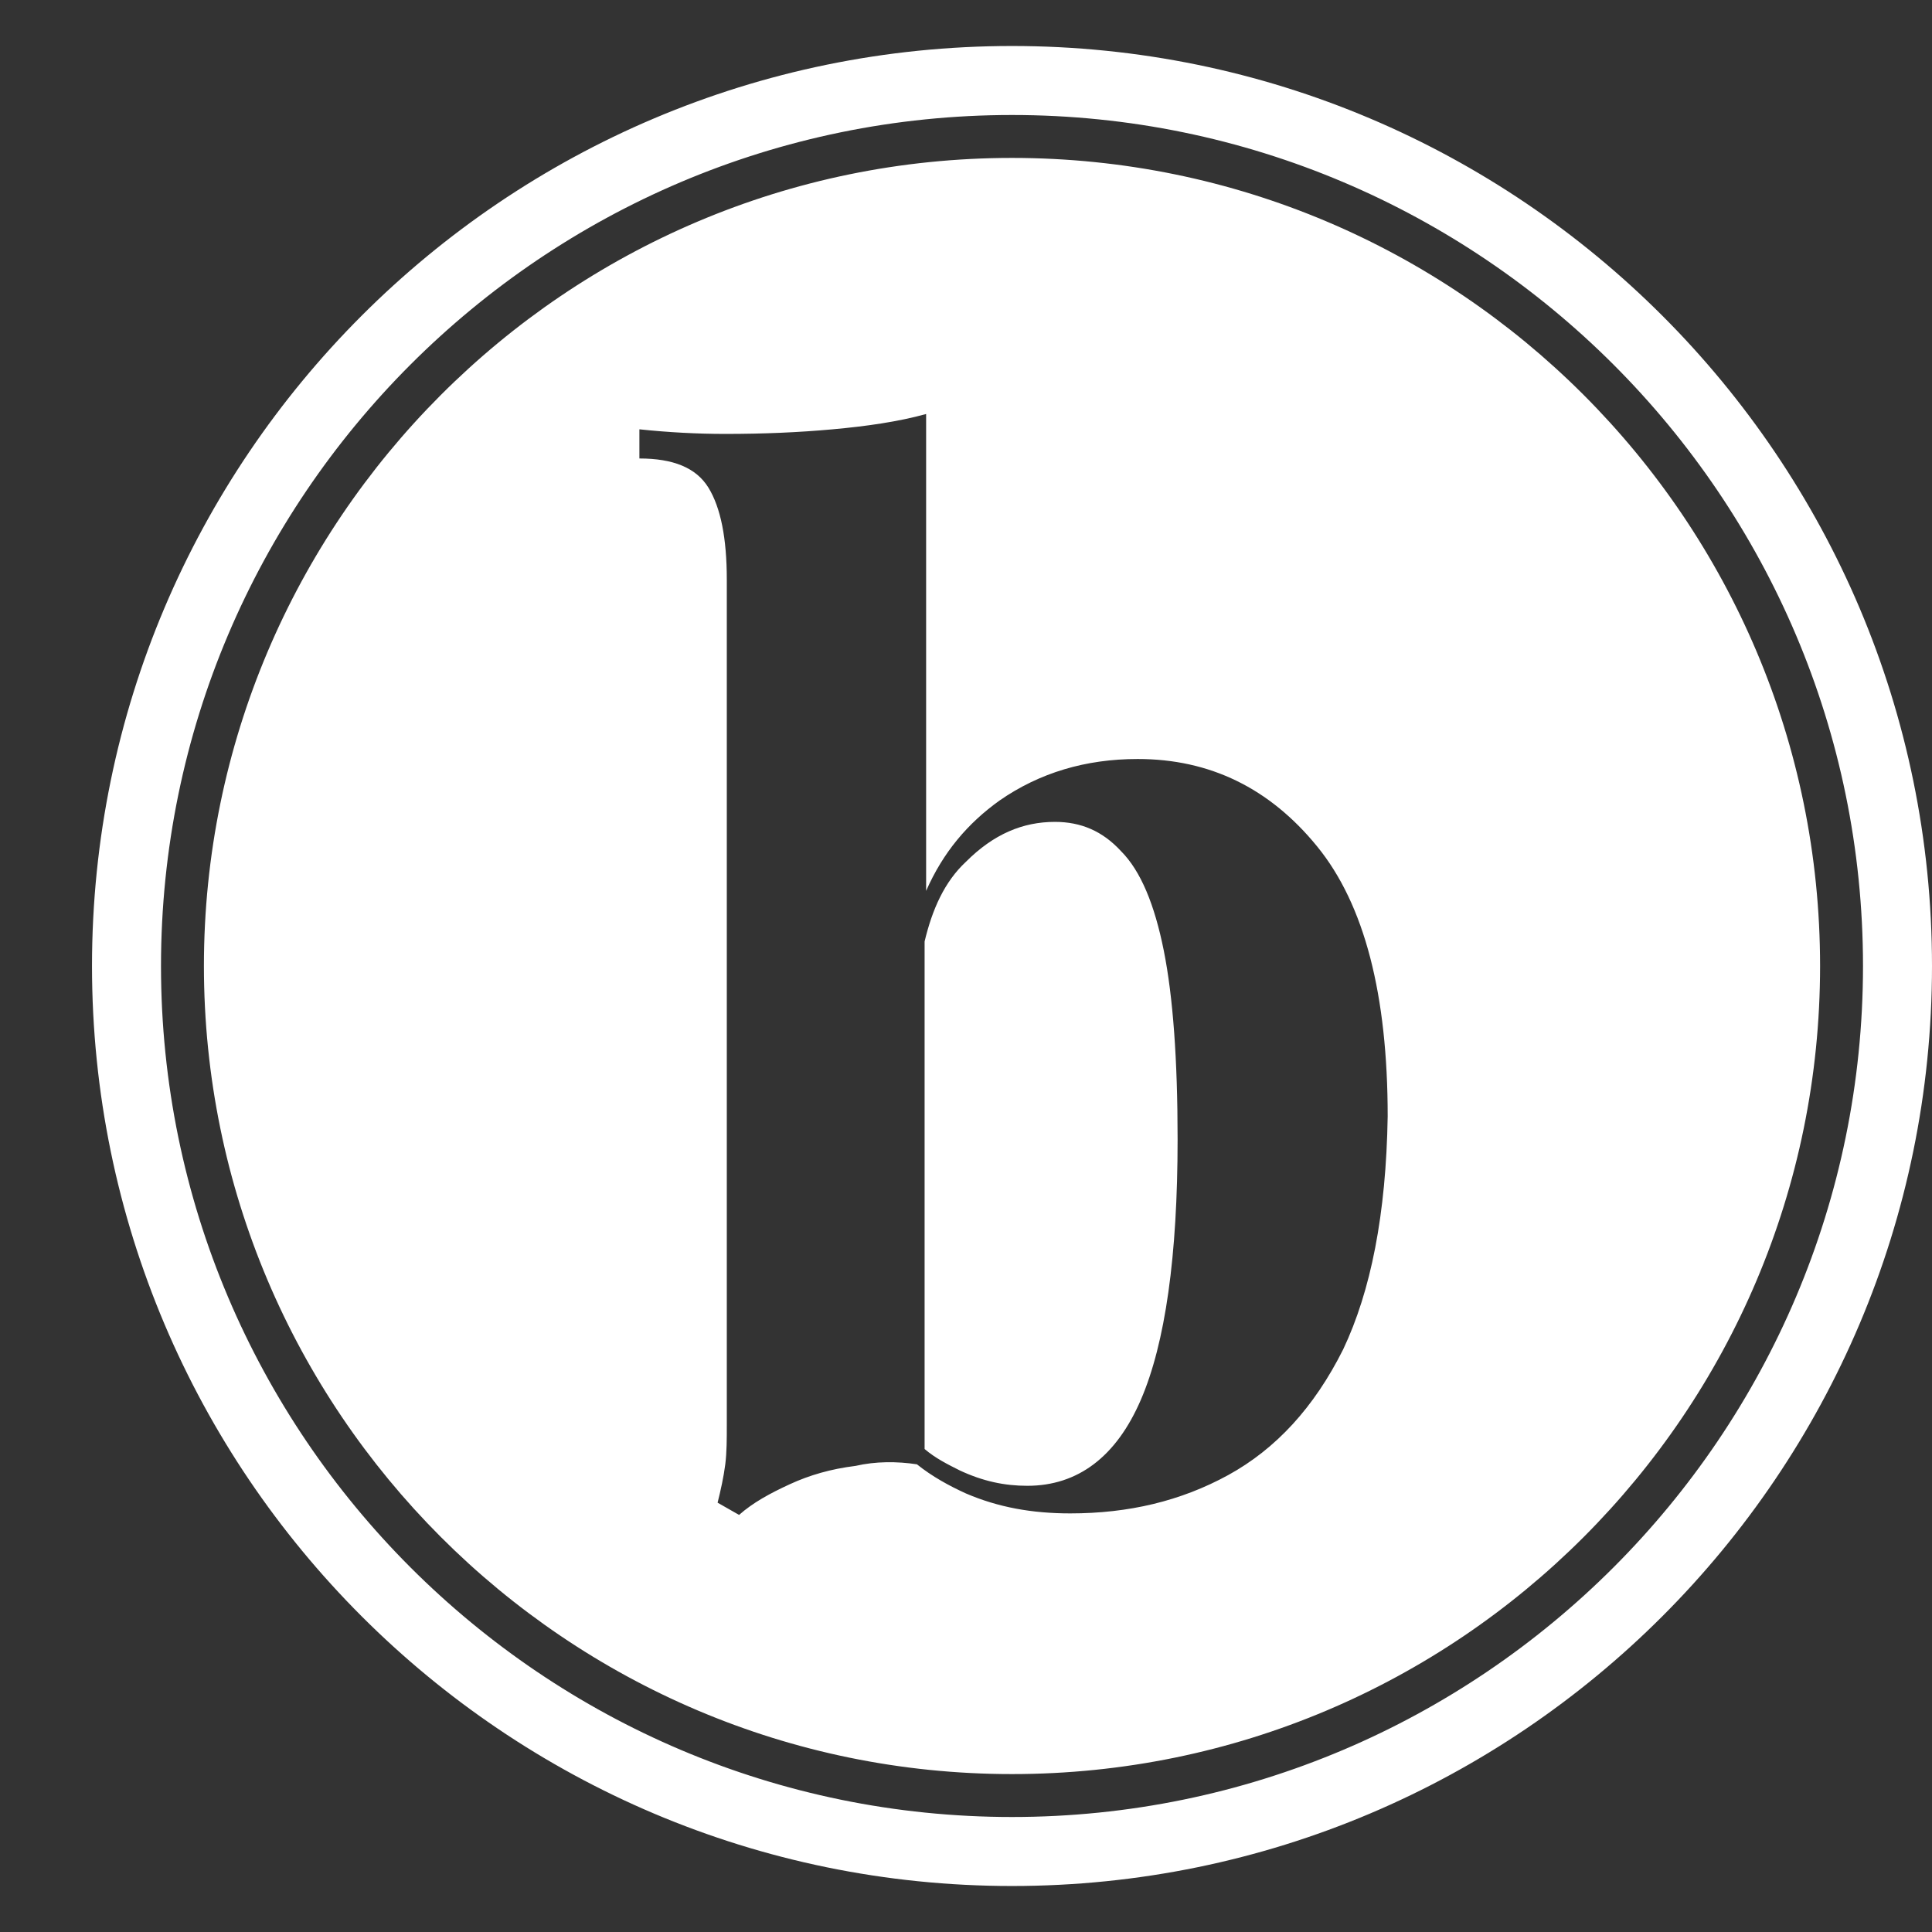 <svg width="42" height="42" viewBox="0 0 42 42" fill="none" xmlns="http://www.w3.org/2000/svg">
<rect x="0" y="0" width="42" height="42" fill="#333333" stroke="none"/>
<path d="M25.3 20.667C25.1 19.667 24.8 18.933 24.367 18.5C23.967 18.067 23.5 17.867 22.933 17.867C22.233 17.867 21.6 18.133 21 18.733C20.533 19.167 20.267 19.767 20.1 20.467V31.5C20.333 31.7 20.6 31.833 20.867 31.967C21.367 32.2 21.833 32.3 22.333 32.3C23.433 32.3 24.267 31.667 24.8 30.433C25.333 29.2 25.6 27.3 25.6 24.767C25.6 23.033 25.5 21.667 25.3 20.667ZM25.3 20.667C25.1 19.667 24.8 18.933 24.367 18.5C23.967 18.067 23.5 17.867 22.933 17.867C22.233 17.867 21.6 18.133 21 18.733C20.533 19.167 20.267 19.767 20.1 20.467V31.5C20.333 31.7 20.6 31.833 20.867 31.967C21.367 32.2 21.833 32.3 22.333 32.3C23.433 32.3 24.267 31.667 24.8 30.433C25.333 29.2 25.6 27.3 25.6 24.767C25.6 23.033 25.5 21.667 25.3 20.667ZM25.3 20.667C25.1 19.667 24.8 18.933 24.367 18.5C23.967 18.067 23.5 17.867 22.933 17.867C22.233 17.867 21.6 18.133 21 18.733C20.533 19.167 20.267 19.767 20.1 20.467V31.5C20.333 31.7 20.6 31.833 20.867 31.967C21.367 32.2 21.833 32.3 22.333 32.3C23.433 32.3 24.267 31.667 24.8 30.433C25.333 29.2 25.6 27.3 25.6 24.767C25.6 23.033 25.5 21.667 25.3 20.667ZM25.3 20.667C25.1 19.667 24.8 18.933 24.367 18.5C23.967 18.067 23.5 17.867 22.933 17.867C22.233 17.867 21.6 18.133 21 18.733C20.533 19.167 20.267 19.767 20.1 20.467V31.5C20.333 31.7 20.6 31.833 20.867 31.967C21.367 32.2 21.833 32.3 22.333 32.3C23.433 32.3 24.267 31.667 24.8 30.433C25.333 29.2 25.6 27.3 25.6 24.767C25.6 23.033 25.5 21.667 25.3 20.667ZM22 3.433C12.3 3.433 4.433 11.333 4.433 21C4.433 30.667 12.3 38.567 22 38.567C31.7 38.567 39.567 30.7 39.567 21C39.567 11.3 31.7 3.433 22 3.433ZM29.2 29.333C28.567 30.6 27.733 31.5 26.7 32.067C25.667 32.633 24.533 32.9 23.267 32.9C22.433 32.9 21.7 32.767 21 32.467C20.633 32.3 20.267 32.1 19.933 31.833C19.5 31.767 19.033 31.767 18.6 31.867C18.067 31.933 17.6 32.067 17.167 32.267C16.733 32.467 16.367 32.667 16.067 32.933L15.6 32.667C15.667 32.4 15.733 32.1 15.767 31.833C15.8 31.567 15.8 31.267 15.8 31V12.6C15.8 11.7 15.667 11.033 15.4 10.6C15.133 10.167 14.633 9.967 13.9 9.967V9.333C14.533 9.4 15.167 9.433 15.767 9.433C16.6 9.433 17.367 9.4 18.1 9.333C18.833 9.267 19.533 9.167 20.133 9V19.367C20.5 18.533 21.033 17.9 21.733 17.4C22.6 16.8 23.6 16.5 24.733 16.5C26.3 16.5 27.6 17.133 28.633 18.4C29.667 19.667 30.167 21.633 30.167 24.267C30.133 26.4 29.8 28.067 29.2 29.333ZM24.367 18.5C23.967 18.067 23.5 17.867 22.933 17.867C22.233 17.867 21.6 18.133 21 18.733C20.533 19.167 20.267 19.767 20.1 20.467V31.5C20.333 31.7 20.6 31.833 20.867 31.967C21.367 32.2 21.833 32.3 22.333 32.3C23.433 32.3 24.267 31.667 24.8 30.433C25.333 29.2 25.6 27.3 25.6 24.767C25.6 23.033 25.5 21.7 25.3 20.667C25.067 19.633 24.767 18.933 24.367 18.5ZM25.3 20.667C25.1 19.667 24.8 18.933 24.367 18.5C23.967 18.067 23.5 17.867 22.933 17.867C22.233 17.867 21.6 18.133 21 18.733C20.533 19.167 20.267 19.767 20.1 20.467V31.5C20.333 31.7 20.6 31.833 20.867 31.967C21.367 32.2 21.833 32.3 22.333 32.3C23.433 32.3 24.267 31.667 24.8 30.433C25.333 29.2 25.6 27.3 25.6 24.767C25.6 23.033 25.5 21.667 25.3 20.667ZM25.3 20.667C25.1 19.667 24.8 18.933 24.367 18.5C23.967 18.067 23.5 17.867 22.933 17.867C22.233 17.867 21.6 18.133 21 18.733C20.533 19.167 20.267 19.767 20.1 20.467V31.5C20.333 31.7 20.6 31.833 20.867 31.967C21.367 32.2 21.833 32.3 22.333 32.3C23.433 32.3 24.267 31.667 24.8 30.433C25.333 29.2 25.6 27.3 25.6 24.767C25.6 23.033 25.5 21.667 25.3 20.667ZM25.3 20.667C25.1 19.667 24.8 18.933 24.367 18.5C23.967 18.067 23.5 17.867 22.933 17.867C22.233 17.867 21.6 18.133 21 18.733C20.533 19.167 20.267 19.767 20.1 20.467V31.5C20.333 31.7 20.6 31.833 20.867 31.967C21.367 32.2 21.833 32.3 22.333 32.3C23.433 32.3 24.267 31.667 24.8 30.433C25.333 29.2 25.6 27.3 25.6 24.767C25.6 23.033 25.5 21.667 25.3 20.667ZM25.3 20.667C25.1 19.667 24.8 18.933 24.367 18.5C23.967 18.067 23.5 17.867 22.933 17.867C22.233 17.867 21.6 18.133 21 18.733C20.533 19.167 20.267 19.767 20.1 20.467V31.5C20.333 31.7 20.6 31.833 20.867 31.967C21.367 32.2 21.833 32.3 22.333 32.3C23.433 32.3 24.267 31.667 24.8 30.433C25.333 29.2 25.6 27.3 25.6 24.767C25.6 23.033 25.5 21.667 25.3 20.667ZM22 3.433C12.3 3.433 4.433 11.333 4.433 21C4.433 30.667 12.3 38.567 22 38.567C31.7 38.567 39.567 30.7 39.567 21C39.567 11.3 31.7 3.433 22 3.433ZM29.2 29.333C28.567 30.6 27.733 31.5 26.7 32.067C25.667 32.633 24.533 32.9 23.267 32.9C22.433 32.9 21.7 32.767 21 32.467C20.633 32.3 20.267 32.1 19.933 31.833C19.5 31.767 19.033 31.767 18.6 31.867C18.067 31.933 17.6 32.067 17.167 32.267C16.733 32.467 16.367 32.667 16.067 32.933L15.6 32.667C15.667 32.4 15.733 32.1 15.767 31.833C15.8 31.567 15.8 31.267 15.8 31V12.6C15.8 11.7 15.667 11.033 15.4 10.6C15.133 10.167 14.633 9.967 13.9 9.967V9.333C14.533 9.4 15.167 9.433 15.767 9.433C16.6 9.433 17.367 9.4 18.1 9.333C18.833 9.267 19.533 9.167 20.133 9V19.367C20.5 18.533 21.033 17.9 21.733 17.4C22.6 16.8 23.6 16.5 24.733 16.5C26.3 16.5 27.6 17.133 28.633 18.4C29.667 19.667 30.167 21.633 30.167 24.267C30.133 26.4 29.8 28.067 29.2 29.333ZM24.367 18.5C23.967 18.067 23.5 17.867 22.933 17.867C22.233 17.867 21.6 18.133 21 18.733C20.533 19.167 20.267 19.767 20.1 20.467V31.5C20.333 31.7 20.6 31.833 20.867 31.967C21.367 32.2 21.833 32.3 22.333 32.3C23.433 32.3 24.267 31.667 24.8 30.433C25.333 29.2 25.6 27.3 25.6 24.767C25.6 23.033 25.5 21.7 25.3 20.667C25.067 19.633 24.767 18.933 24.367 18.5ZM25.3 20.667C25.1 19.667 24.8 18.933 24.367 18.5C23.967 18.067 23.5 17.867 22.933 17.867C22.233 17.867 21.6 18.133 21 18.733C20.533 19.167 20.267 19.767 20.1 20.467V31.5C20.333 31.7 20.6 31.833 20.867 31.967C21.367 32.2 21.833 32.3 22.333 32.3C23.433 32.3 24.267 31.667 24.8 30.433C25.333 29.2 25.6 27.3 25.6 24.767C25.6 23.033 25.5 21.667 25.3 20.667ZM25.3 20.667C25.1 19.667 24.8 18.933 24.367 18.5C23.967 18.067 23.5 17.867 22.933 17.867C22.233 17.867 21.6 18.133 21 18.733C20.533 19.167 20.267 19.767 20.1 20.467V31.5C20.333 31.7 20.6 31.833 20.867 31.967C21.367 32.2 21.833 32.3 22.333 32.3C23.433 32.3 24.267 31.667 24.8 30.433C25.333 29.2 25.6 27.3 25.6 24.767C25.6 23.033 25.5 21.667 25.3 20.667ZM25.3 20.667C25.1 19.667 24.8 18.933 24.367 18.5C23.967 18.067 23.5 17.867 22.933 17.867C22.233 17.867 21.6 18.133 21 18.733C20.533 19.167 20.267 19.767 20.1 20.467V31.5C20.333 31.7 20.6 31.833 20.867 31.967C21.367 32.2 21.833 32.3 22.333 32.3C23.433 32.3 24.267 31.667 24.8 30.433C25.333 29.2 25.6 27.3 25.6 24.767C25.6 23.033 25.5 21.667 25.3 20.667ZM25.3 20.667C25.1 19.667 24.8 18.933 24.367 18.5C23.967 18.067 23.5 17.867 22.933 17.867C22.233 17.867 21.6 18.133 21 18.733C20.533 19.167 20.267 19.767 20.1 20.467V31.5C20.333 31.7 20.6 31.833 20.867 31.967C21.367 32.2 21.833 32.3 22.333 32.3C23.433 32.3 24.267 31.667 24.8 30.433C25.333 29.2 25.6 27.3 25.6 24.767C25.6 23.033 25.5 21.667 25.3 20.667ZM22 3.433C12.3 3.433 4.433 11.333 4.433 21C4.433 30.667 12.3 38.567 22 38.567C31.7 38.567 39.567 30.7 39.567 21C39.567 11.3 31.7 3.433 22 3.433ZM29.2 29.333C28.567 30.6 27.733 31.5 26.7 32.067C25.667 32.633 24.533 32.9 23.267 32.9C22.433 32.9 21.7 32.767 21 32.467C20.633 32.3 20.267 32.1 19.933 31.833C19.5 31.767 19.033 31.767 18.6 31.867C18.067 31.933 17.6 32.067 17.167 32.267C16.733 32.467 16.367 32.667 16.067 32.933L15.6 32.667C15.667 32.4 15.733 32.1 15.767 31.833C15.8 31.567 15.8 31.267 15.8 31V12.6C15.8 11.7 15.667 11.033 15.4 10.6C15.133 10.167 14.633 9.967 13.9 9.967V9.333C14.533 9.4 15.167 9.433 15.767 9.433C16.6 9.433 17.367 9.4 18.1 9.333C18.833 9.267 19.533 9.167 20.133 9V19.367C20.5 18.533 21.033 17.9 21.733 17.4C22.6 16.8 23.6 16.5 24.733 16.5C26.3 16.5 27.6 17.133 28.633 18.4C29.667 19.667 30.167 21.633 30.167 24.267C30.133 26.4 29.8 28.067 29.2 29.333ZM24.367 18.5C23.967 18.067 23.5 17.867 22.933 17.867C22.233 17.867 21.6 18.133 21 18.733C20.533 19.167 20.267 19.767 20.1 20.467V31.5C20.333 31.7 20.6 31.833 20.867 31.967C21.367 32.2 21.833 32.3 22.333 32.3C23.433 32.3 24.267 31.667 24.8 30.433C25.333 29.2 25.6 27.3 25.6 24.767C25.6 23.033 25.5 21.7 25.3 20.667C25.067 19.633 24.767 18.933 24.367 18.5ZM22 3.433C12.3 3.433 4.433 11.333 4.433 21C4.433 30.667 12.3 38.567 22 38.567C31.7 38.567 39.567 30.7 39.567 21C39.567 11.3 31.7 3.433 22 3.433ZM29.2 29.333C28.567 30.6 27.733 31.5 26.7 32.067C25.667 32.633 24.533 32.9 23.267 32.9C22.433 32.9 21.7 32.767 21 32.467C20.633 32.3 20.267 32.1 19.933 31.833C19.5 31.767 19.033 31.767 18.6 31.867C18.067 31.933 17.6 32.067 17.167 32.267C16.733 32.467 16.367 32.667 16.067 32.933L15.6 32.667C15.667 32.4 15.733 32.1 15.767 31.833C15.8 31.567 15.8 31.267 15.8 31V12.6C15.8 11.7 15.667 11.033 15.4 10.6C15.133 10.167 14.633 9.967 13.9 9.967V9.333C14.533 9.4 15.167 9.433 15.767 9.433C16.6 9.433 17.367 9.4 18.1 9.333C18.833 9.267 19.533 9.167 20.133 9V19.367C20.5 18.533 21.033 17.9 21.733 17.4C22.6 16.8 23.6 16.5 24.733 16.5C26.3 16.5 27.6 17.133 28.633 18.4C29.667 19.667 30.167 21.633 30.167 24.267C30.133 26.4 29.8 28.067 29.2 29.333ZM24.367 18.5C23.967 18.067 23.5 17.867 22.933 17.867C22.233 17.867 21.6 18.133 21 18.733C20.533 19.167 20.267 19.767 20.1 20.467V31.5C20.333 31.7 20.6 31.833 20.867 31.967C21.367 32.2 21.833 32.3 22.333 32.3C23.433 32.3 24.267 31.667 24.8 30.433C25.333 29.2 25.6 27.3 25.6 24.767C25.6 23.033 25.5 21.7 25.3 20.667C25.067 19.633 24.767 18.933 24.367 18.5ZM22 1C10.967 1 2 9.967 2 21C2 32.033 10.967 41 22 41C33.033 41 42 32.033 42 21C42 9.967 33.033 1 22 1ZM22 39.5C11.8 39.5 3.5 31.2 3.5 21C3.5 10.8 11.8 2.5 22 2.5C32.2 2.5 40.5 10.8 40.5 21C40.5 31.2 32.2 39.5 22 39.5ZM22 3.433C12.3 3.433 4.433 11.333 4.433 21C4.433 30.667 12.3 38.567 22 38.567C31.7 38.567 39.567 30.7 39.567 21C39.567 11.3 31.7 3.433 22 3.433ZM29.2 29.333C28.567 30.6 27.733 31.5 26.7 32.067C25.667 32.633 24.533 32.9 23.267 32.9C22.433 32.9 21.7 32.767 21 32.467C20.633 32.3 20.267 32.1 19.933 31.833C19.5 31.767 19.033 31.767 18.6 31.867C18.067 31.933 17.6 32.067 17.167 32.267C16.733 32.467 16.367 32.667 16.067 32.933L15.6 32.667C15.667 32.4 15.733 32.1 15.767 31.833C15.8 31.567 15.8 31.267 15.8 31V12.6C15.8 11.7 15.667 11.033 15.4 10.6C15.133 10.167 14.633 9.967 13.9 9.967V9.333C14.533 9.4 15.167 9.433 15.767 9.433C16.6 9.433 17.367 9.4 18.1 9.333C18.833 9.267 19.533 9.167 20.133 9V19.367C20.5 18.533 21.033 17.9 21.733 17.4C22.6 16.8 23.6 16.5 24.733 16.5C26.3 16.5 27.6 17.133 28.633 18.4C29.667 19.667 30.167 21.633 30.167 24.267C30.133 26.4 29.8 28.067 29.2 29.333ZM24.367 18.5C23.967 18.067 23.5 17.867 22.933 17.867C22.233 17.867 21.6 18.133 21 18.733C20.533 19.167 20.267 19.767 20.1 20.467V31.5C20.333 31.7 20.6 31.833 20.867 31.967C21.367 32.2 21.833 32.3 22.333 32.3C23.433 32.3 24.267 31.667 24.8 30.433C25.333 29.2 25.6 27.3 25.6 24.767C25.6 23.033 25.5 21.7 25.3 20.667C25.067 19.633 24.767 18.933 24.367 18.5ZM25.3 20.667C25.1 19.667 24.8 18.933 24.367 18.5C23.967 18.067 23.5 17.867 22.933 17.867C22.233 17.867 21.6 18.133 21 18.733C20.533 19.167 20.267 19.767 20.1 20.467V31.5C20.333 31.7 20.6 31.833 20.867 31.967C21.367 32.2 21.833 32.3 22.333 32.3C23.433 32.3 24.267 31.667 24.8 30.433C25.333 29.2 25.6 27.3 25.6 24.767C25.6 23.033 25.5 21.667 25.3 20.667ZM25.3 20.667C25.1 19.667 24.8 18.933 24.367 18.5C23.967 18.067 23.5 17.867 22.933 17.867C22.233 17.867 21.6 18.133 21 18.733C20.533 19.167 20.267 19.767 20.1 20.467V31.5C20.333 31.7 20.6 31.833 20.867 31.967C21.367 32.2 21.833 32.3 22.333 32.3C23.433 32.3 24.267 31.667 24.8 30.433C25.333 29.2 25.6 27.3 25.6 24.767C25.6 23.033 25.5 21.667 25.3 20.667ZM22 3.433C12.3 3.433 4.433 11.333 4.433 21C4.433 30.667 12.3 38.567 22 38.567C31.7 38.567 39.567 30.7 39.567 21C39.567 11.3 31.7 3.433 22 3.433ZM29.2 29.333C28.567 30.6 27.733 31.5 26.7 32.067C25.667 32.633 24.533 32.9 23.267 32.9C22.433 32.9 21.7 32.767 21 32.467C20.633 32.3 20.267 32.1 19.933 31.833C19.5 31.767 19.033 31.767 18.6 31.867C18.067 31.933 17.6 32.067 17.167 32.267C16.733 32.467 16.367 32.667 16.067 32.933L15.6 32.667C15.667 32.4 15.733 32.1 15.767 31.833C15.8 31.567 15.8 31.267 15.8 31V12.6C15.8 11.7 15.667 11.033 15.4 10.6C15.133 10.167 14.633 9.967 13.9 9.967V9.333C14.533 9.4 15.167 9.433 15.767 9.433C16.6 9.433 17.367 9.4 18.1 9.333C18.833 9.267 19.533 9.167 20.133 9V19.367C20.5 18.533 21.033 17.9 21.733 17.4C22.6 16.8 23.6 16.5 24.733 16.5C26.3 16.5 27.6 17.133 28.633 18.4C29.667 19.667 30.167 21.633 30.167 24.267C30.133 26.4 29.8 28.067 29.2 29.333ZM24.367 18.5C23.967 18.067 23.5 17.867 22.933 17.867C22.233 17.867 21.6 18.133 21 18.733C20.533 19.167 20.267 19.767 20.1 20.467V31.5C20.333 31.7 20.6 31.833 20.867 31.967C21.367 32.2 21.833 32.3 22.333 32.3C23.433 32.3 24.267 31.667 24.8 30.433C25.333 29.2 25.6 27.3 25.6 24.767C25.6 23.033 25.5 21.7 25.3 20.667C25.067 19.633 24.767 18.933 24.367 18.5ZM25.3 20.667C25.1 19.667 24.8 18.933 24.367 18.5C23.967 18.067 23.5 17.867 22.933 17.867C22.233 17.867 21.6 18.133 21 18.733C20.533 19.167 20.267 19.767 20.1 20.467V31.5C20.333 31.7 20.6 31.833 20.867 31.967C21.367 32.2 21.833 32.3 22.333 32.3C23.433 32.3 24.267 31.667 24.8 30.433C25.333 29.2 25.6 27.3 25.6 24.767C25.6 23.033 25.5 21.667 25.3 20.667ZM25.3 20.667C25.1 19.667 24.8 18.933 24.367 18.5C23.967 18.067 23.5 17.867 22.933 17.867C22.233 17.867 21.6 18.133 21 18.733C20.533 19.167 20.267 19.767 20.1 20.467V31.5C20.333 31.7 20.6 31.833 20.867 31.967C21.367 32.2 21.833 32.3 22.333 32.3C23.433 32.3 24.267 31.667 24.8 30.433C25.333 29.2 25.6 27.3 25.6 24.767C25.6 23.033 25.5 21.667 25.3 20.667ZM22 3.433C12.3 3.433 4.433 11.333 4.433 21C4.433 30.667 12.3 38.567 22 38.567C31.7 38.567 39.567 30.7 39.567 21C39.567 11.3 31.7 3.433 22 3.433ZM29.2 29.333C28.567 30.6 27.733 31.5 26.7 32.067C25.667 32.633 24.533 32.9 23.267 32.9C22.433 32.9 21.7 32.767 21 32.467C20.633 32.3 20.267 32.1 19.933 31.833C19.5 31.767 19.033 31.767 18.6 31.867C18.067 31.933 17.6 32.067 17.167 32.267C16.733 32.467 16.367 32.667 16.067 32.933L15.6 32.667C15.667 32.4 15.733 32.1 15.767 31.833C15.8 31.567 15.8 31.267 15.8 31V12.6C15.8 11.7 15.667 11.033 15.4 10.6C15.133 10.167 14.633 9.967 13.9 9.967V9.333C14.533 9.4 15.167 9.433 15.767 9.433C16.6 9.433 17.367 9.4 18.1 9.333C18.833 9.267 19.533 9.167 20.133 9V19.367C20.5 18.533 21.033 17.9 21.733 17.4C22.6 16.8 23.6 16.5 24.733 16.5C26.3 16.5 27.6 17.133 28.633 18.4C29.667 19.667 30.167 21.633 30.167 24.267C30.133 26.4 29.8 28.067 29.2 29.333ZM24.367 18.5C23.967 18.067 23.5 17.867 22.933 17.867C22.233 17.867 21.6 18.133 21 18.733C20.533 19.167 20.267 19.767 20.1 20.467V31.5C20.333 31.7 20.6 31.833 20.867 31.967C21.367 32.2 21.833 32.3 22.333 32.3C23.433 32.3 24.267 31.667 24.8 30.433C25.333 29.2 25.6 27.3 25.6 24.767C25.6 23.033 25.5 21.7 25.3 20.667C25.067 19.633 24.767 18.933 24.367 18.5ZM25.3 20.667C25.1 19.667 24.8 18.933 24.367 18.5C23.967 18.067 23.5 17.867 22.933 17.867C22.233 17.867 21.6 18.133 21 18.733C20.533 19.167 20.267 19.767 20.1 20.467V31.5C20.333 31.7 20.6 31.833 20.867 31.967C21.367 32.2 21.833 32.3 22.333 32.3C23.433 32.3 24.267 31.667 24.8 30.433C25.333 29.2 25.6 27.3 25.6 24.767C25.6 23.033 25.5 21.667 25.3 20.667ZM25.3 20.667C25.1 19.667 24.8 18.933 24.367 18.5C23.967 18.067 23.5 17.867 22.933 17.867C22.233 17.867 21.6 18.133 21 18.733C20.533 19.167 20.267 19.767 20.1 20.467V31.5C20.333 31.7 20.6 31.833 20.867 31.967C21.367 32.2 21.833 32.3 22.333 32.3C23.433 32.3 24.267 31.667 24.8 30.433C25.333 29.2 25.6 27.3 25.6 24.767C25.6 23.033 25.5 21.667 25.3 20.667ZM25.3 20.667C25.1 19.667 24.8 18.933 24.367 18.5C23.967 18.067 23.5 17.867 22.933 17.867C22.233 17.867 21.6 18.133 21 18.733C20.533 19.167 20.267 19.767 20.1 20.467V31.5C20.333 31.7 20.6 31.833 20.867 31.967C21.367 32.2 21.833 32.3 22.333 32.3C23.433 32.3 24.267 31.667 24.8 30.433C25.333 29.2 25.6 27.3 25.6 24.767C25.6 23.033 25.5 21.667 25.3 20.667ZM25.3 20.667C25.1 19.667 24.8 18.933 24.367 18.5C23.967 18.067 23.5 17.867 22.933 17.867C22.233 17.867 21.6 18.133 21 18.733C20.533 19.167 20.267 19.767 20.1 20.467V31.5C20.333 31.7 20.6 31.833 20.867 31.967C21.367 32.2 21.833 32.3 22.333 32.3C23.433 32.3 24.267 31.667 24.8 30.433C25.333 29.2 25.6 27.3 25.6 24.767C25.6 23.033 25.5 21.667 25.3 20.667Z" fill="white"/>
</svg>
